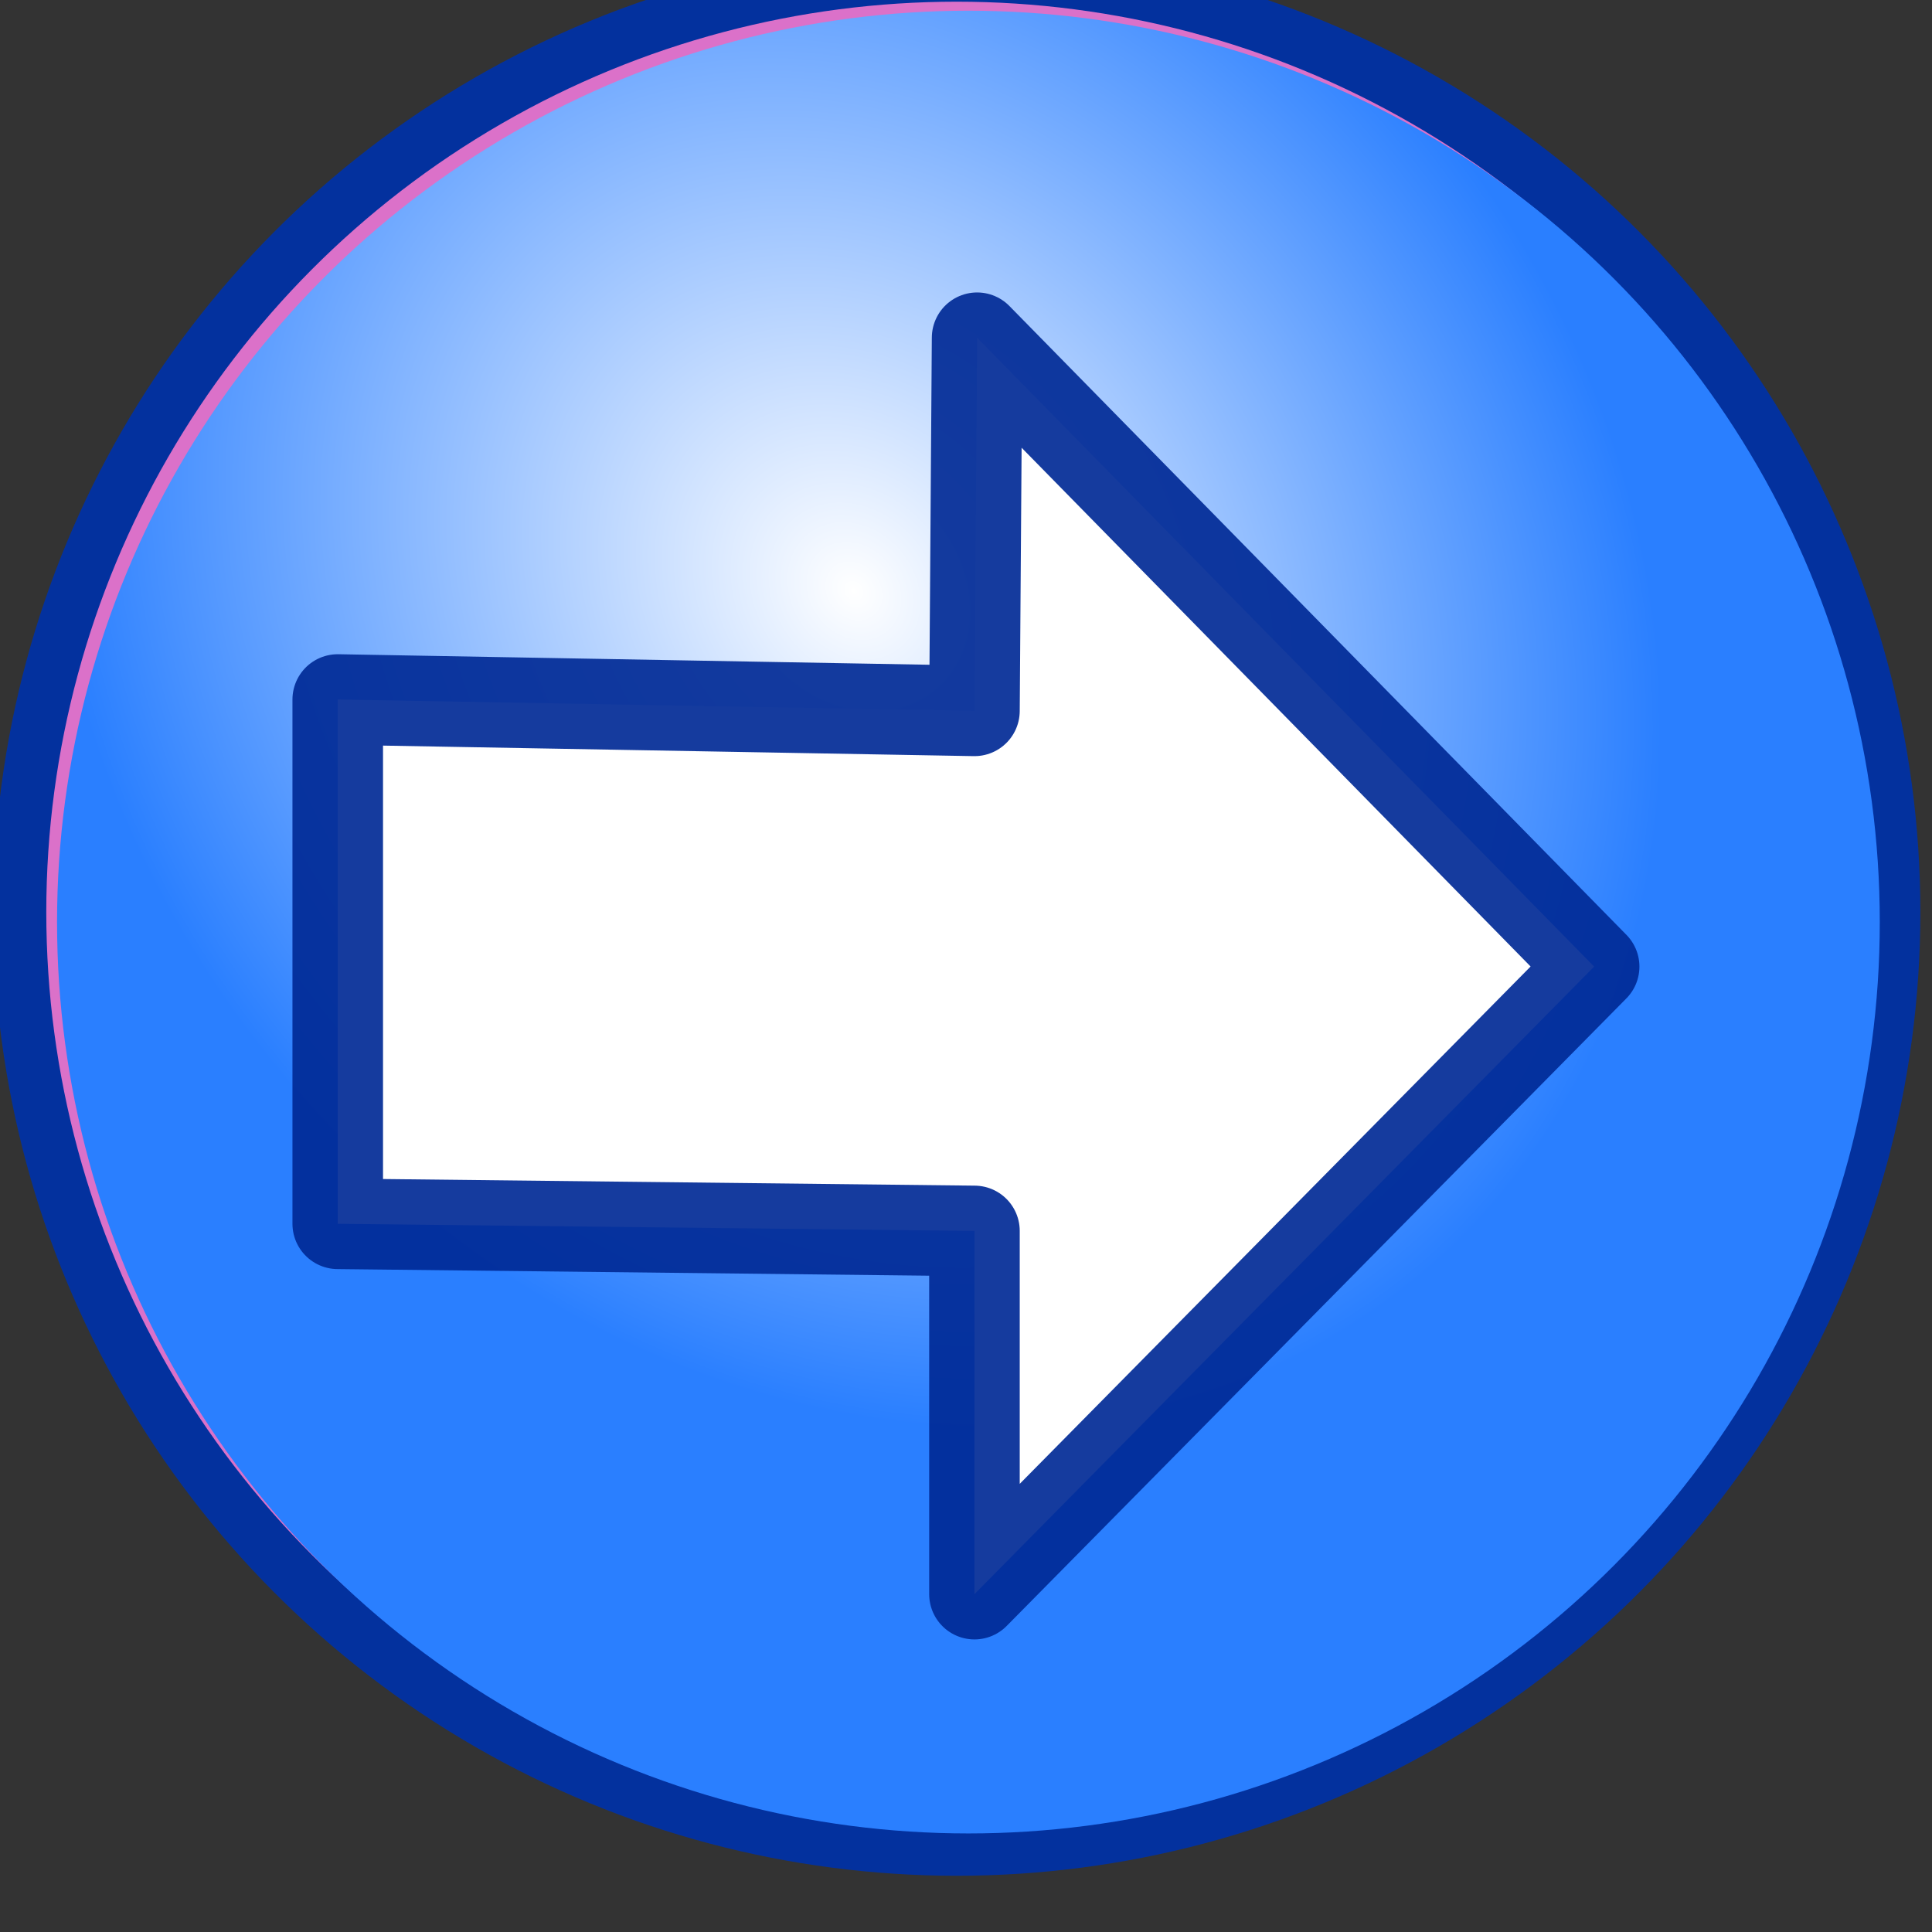 <?xml version="1.0" encoding="UTF-8" standalone="no"?>
<!-- Created with Inkscape (http://www.inkscape.org/) -->

<svg
   xmlns:dc="http://purl.org/dc/elements/1.1/"
   xmlns:cc="http://creativecommons.org/ns#"
   xmlns:rdf="http://www.w3.org/1999/02/22-rdf-syntax-ns#"
   xmlns:svg="http://www.w3.org/2000/svg"
   xmlns="http://www.w3.org/2000/svg"
   xmlns:xlink="http://www.w3.org/1999/xlink"
   xmlns:sodipodi="http://sodipodi.sourceforge.net/DTD/sodipodi-0.dtd"
   xmlns:inkscape="http://www.inkscape.org/namespaces/inkscape"
   width="16"
   height="16"
   id="svg17219"
   version="1.1"
   inkscape:version="0.91 r13725"
   viewBox="0 0 16 16">
  <rect x="0" y="0" width="16" height="16" fill="#333333" stroke="none"/>
  <defs
     id="defs17221">
    <linearGradient
       id="linearGradient4710-3">
      <stop
         style="stop-color: rgb(242, 244, 241); stop-opacity: 1;"
         offset="0"
         id="stop4712-0" />
      <stop
         style="stop-color: rgb(211, 215, 207); stop-opacity: 1;"
         offset="1"
         id="stop4714-1" />
    </linearGradient>
    <linearGradient
       id="linearGradient4728-0">
      <stop
         style="stop-color: rgb(238, 238, 236); stop-opacity: 1;"
         offset="0"
         id="stop4730-4" />
      <stop
         style="stop-color: rgb(255, 255, 255); stop-opacity: 1;"
         offset="1"
         id="stop4732-2" />
    </linearGradient>
    <linearGradient
       id="linearGradient4750-3">
      <stop
         style="stop-color: rgb(255, 255, 255); stop-opacity: 0;"
         offset="0"
         id="stop4752-1" />
      <stop
         id="stop4758-4"
         offset="0.5"
         style="stop-color: rgb(255, 255, 255); stop-opacity: 1;" />
      <stop
         style="stop-color: rgb(255, 255, 255); stop-opacity: 0;"
         offset="1"
         id="stop4754-8" />
    </linearGradient>
    <linearGradient
       id="linearGradient33867-4">
      <stop
         style="stop-color:#8da6d8;stop-opacity:1"
         offset="0"
         id="stop33869-3" />
      <stop
         id="stop33871-5"
         offset="0.25"
         style="stop-color:#b4c5e5;stop-opacity:1" />
      <stop
         id="stop33873-5"
         offset="0.5"
         style="stop-color:#d8e1f2;stop-opacity:1" />
      <stop
         style="stop-color:#92aada;stop-opacity:1"
         offset="0.75"
         id="stop33875-2" />
      <stop
         style="stop-color:#8ea7d8;stop-opacity:1"
         offset="1"
         id="stop33877-6" />
    </linearGradient>
    <radialGradient
       inkscape:collect="always"
       xlink:href="#linearGradient7241-2-2-7"
       id="radialGradient8530"
       gradientUnits="userSpaceOnUse"
       gradientTransform="matrix(0.614,0.759,-0.64,0.517,225.969,-93.219)"
       cx="250.797"
       cy="201.491"
       fx="250.797"
       fy="201.491"
       r="51.206" />
    <linearGradient
       inkscape:collect="always"
       id="linearGradient7241-2-2-7">
      <stop
         style="stop-color:#ffffff;stop-opacity:1;"
         offset="0"
         id="stop7243-21-3-4" />
      <stop
         style="stop-color:#2a7fff;stop-opacity:1"
         offset="1"
         id="stop7245-6-2-0" />
    </linearGradient>
  </defs>
  <sodipodi:namedview
     id="base"
     pagecolor="#ffffff"
     bordercolor="#666666"
     borderopacity="1.0"
     inkscape:pageopacity="0.0"
     inkscape:pageshadow="2"
     inkscape:zoom="22.197802"
     inkscape:cx="0.54430686"
     inkscape:cy="8"
     inkscape:current-layer="layer1"
     showgrid="true"
     inkscape:grid-bbox="true"
     inkscape:document-units="px"
     inkscape:window-width="1213"
     inkscape:window-height="619"
     inkscape:window-x="71"
     inkscape:window-y="39"
     inkscape:window-maximized="0" />
  <g
     id="layer1"
     inkscape:label="Layer 1"
     inkscape:groupmode="layer">
    <g
       id="g8522"
       transform="matrix(-1,0,0,1,-245.835,-832.088)"
       inkscape:export-filename="M:\FreePlane_radna_mapa\images\1leftarrow.png"
       inkscape:export-xdpi="90"
       inkscape:export-ydpi="90">
      <g
         inkscape:export-ydpi="90"
         inkscape:export-xdpi="90"
         inkscape:export-filename="D:\Freeplane_Radna_mapa\images\1leftarrow.png"
         id="g8440-9"
         transform="matrix(-1,0,0,1,-501.385,-27.719)">
        <g
           id="g7490-4-4"
           transform="matrix(0.519,0,0,0.519,-262.964,387.427)">
          <circle
             inkscape:export-ydpi="90"
             inkscape:export-xdpi="90"
             inkscape:export-filename="C:\Documents and Settings\Designm5\Desktop\4.png"
             transform="matrix(0.292,0,0,0.292,-45.621,860.514)"
             id="path3347-5-5-6-88"
             style="color:#000000;font-size:61.543px;display:inline;overflow:visible;visibility:visible;fill:#db71c9;fill-opacity:1;fill-rule:evenodd;stroke:#03319e;stroke-width:2.907;stroke-linecap:butt;stroke-linejoin:miter;stroke-miterlimit:4;stroke-dasharray:none;stroke-dashoffset:0;stroke-opacity:1;marker:none;enable-background:accumulate"
             cx="257.44"
             cy="219.911"
             r="51.206" />
          <circle
             inkscape:export-ydpi="90"
             inkscape:export-xdpi="90"
             inkscape:export-filename="C:\Documents and Settings\Designm5\Desktop\4.png"
             transform="matrix(0.284,0,0,0.284,-43.375,862.432)"
             id="path3347-5-1-7-6-2"
             style="color:#000000;font-size:61.543px;display:inline;overflow:visible;visibility:visible;fill:url(#radialGradient8530);fill-opacity:1;fill-rule:evenodd;marker:none;enable-background:accumulate"
             cx="257.44"
             cy="219.911"
             r="51.206" />
        </g>
        <path
           sodipodi:nodetypes="cccccccc"
           id="path3846-4"
           d="m -242.348,867.812 -5.11,-5.208 -0.022,3.09 -5.273,-0.094 0,4.342 5.273,0.059 0,3.008 5.132,-5.197 z"
           style="color:#000000;display:inline;overflow:visible;visibility:visible;fill:#ffffff;fill-opacity:1;fill-rule:evenodd;stroke:#002a95;stroke-width:0.75;stroke-linecap:butt;stroke-linejoin:round;stroke-miterlimit:4;stroke-dasharray:none;stroke-dashoffset:0;stroke-opacity:0.916;marker:none;enable-background:accumulate"
           inkscape:export-filename="H:\FreeMind_Ikone\forward.png"
           inkscape:export-xdpi="90"
           inkscape:export-ydpi="90"
           inkscape:connector-curvature="0" />
      </g>
      <rect
         y="832.088"
         x="-261.835"
         height="16"
         width="16"
         id="rect6193-0-23-7-8-2-1"
         style="color:#000000;display:inline;overflow:visible;visibility:visible;fill:none;stroke:none;stroke-width:0.85;marker:none;enable-background:accumulate" />
    </g>
  </g>
</svg>
